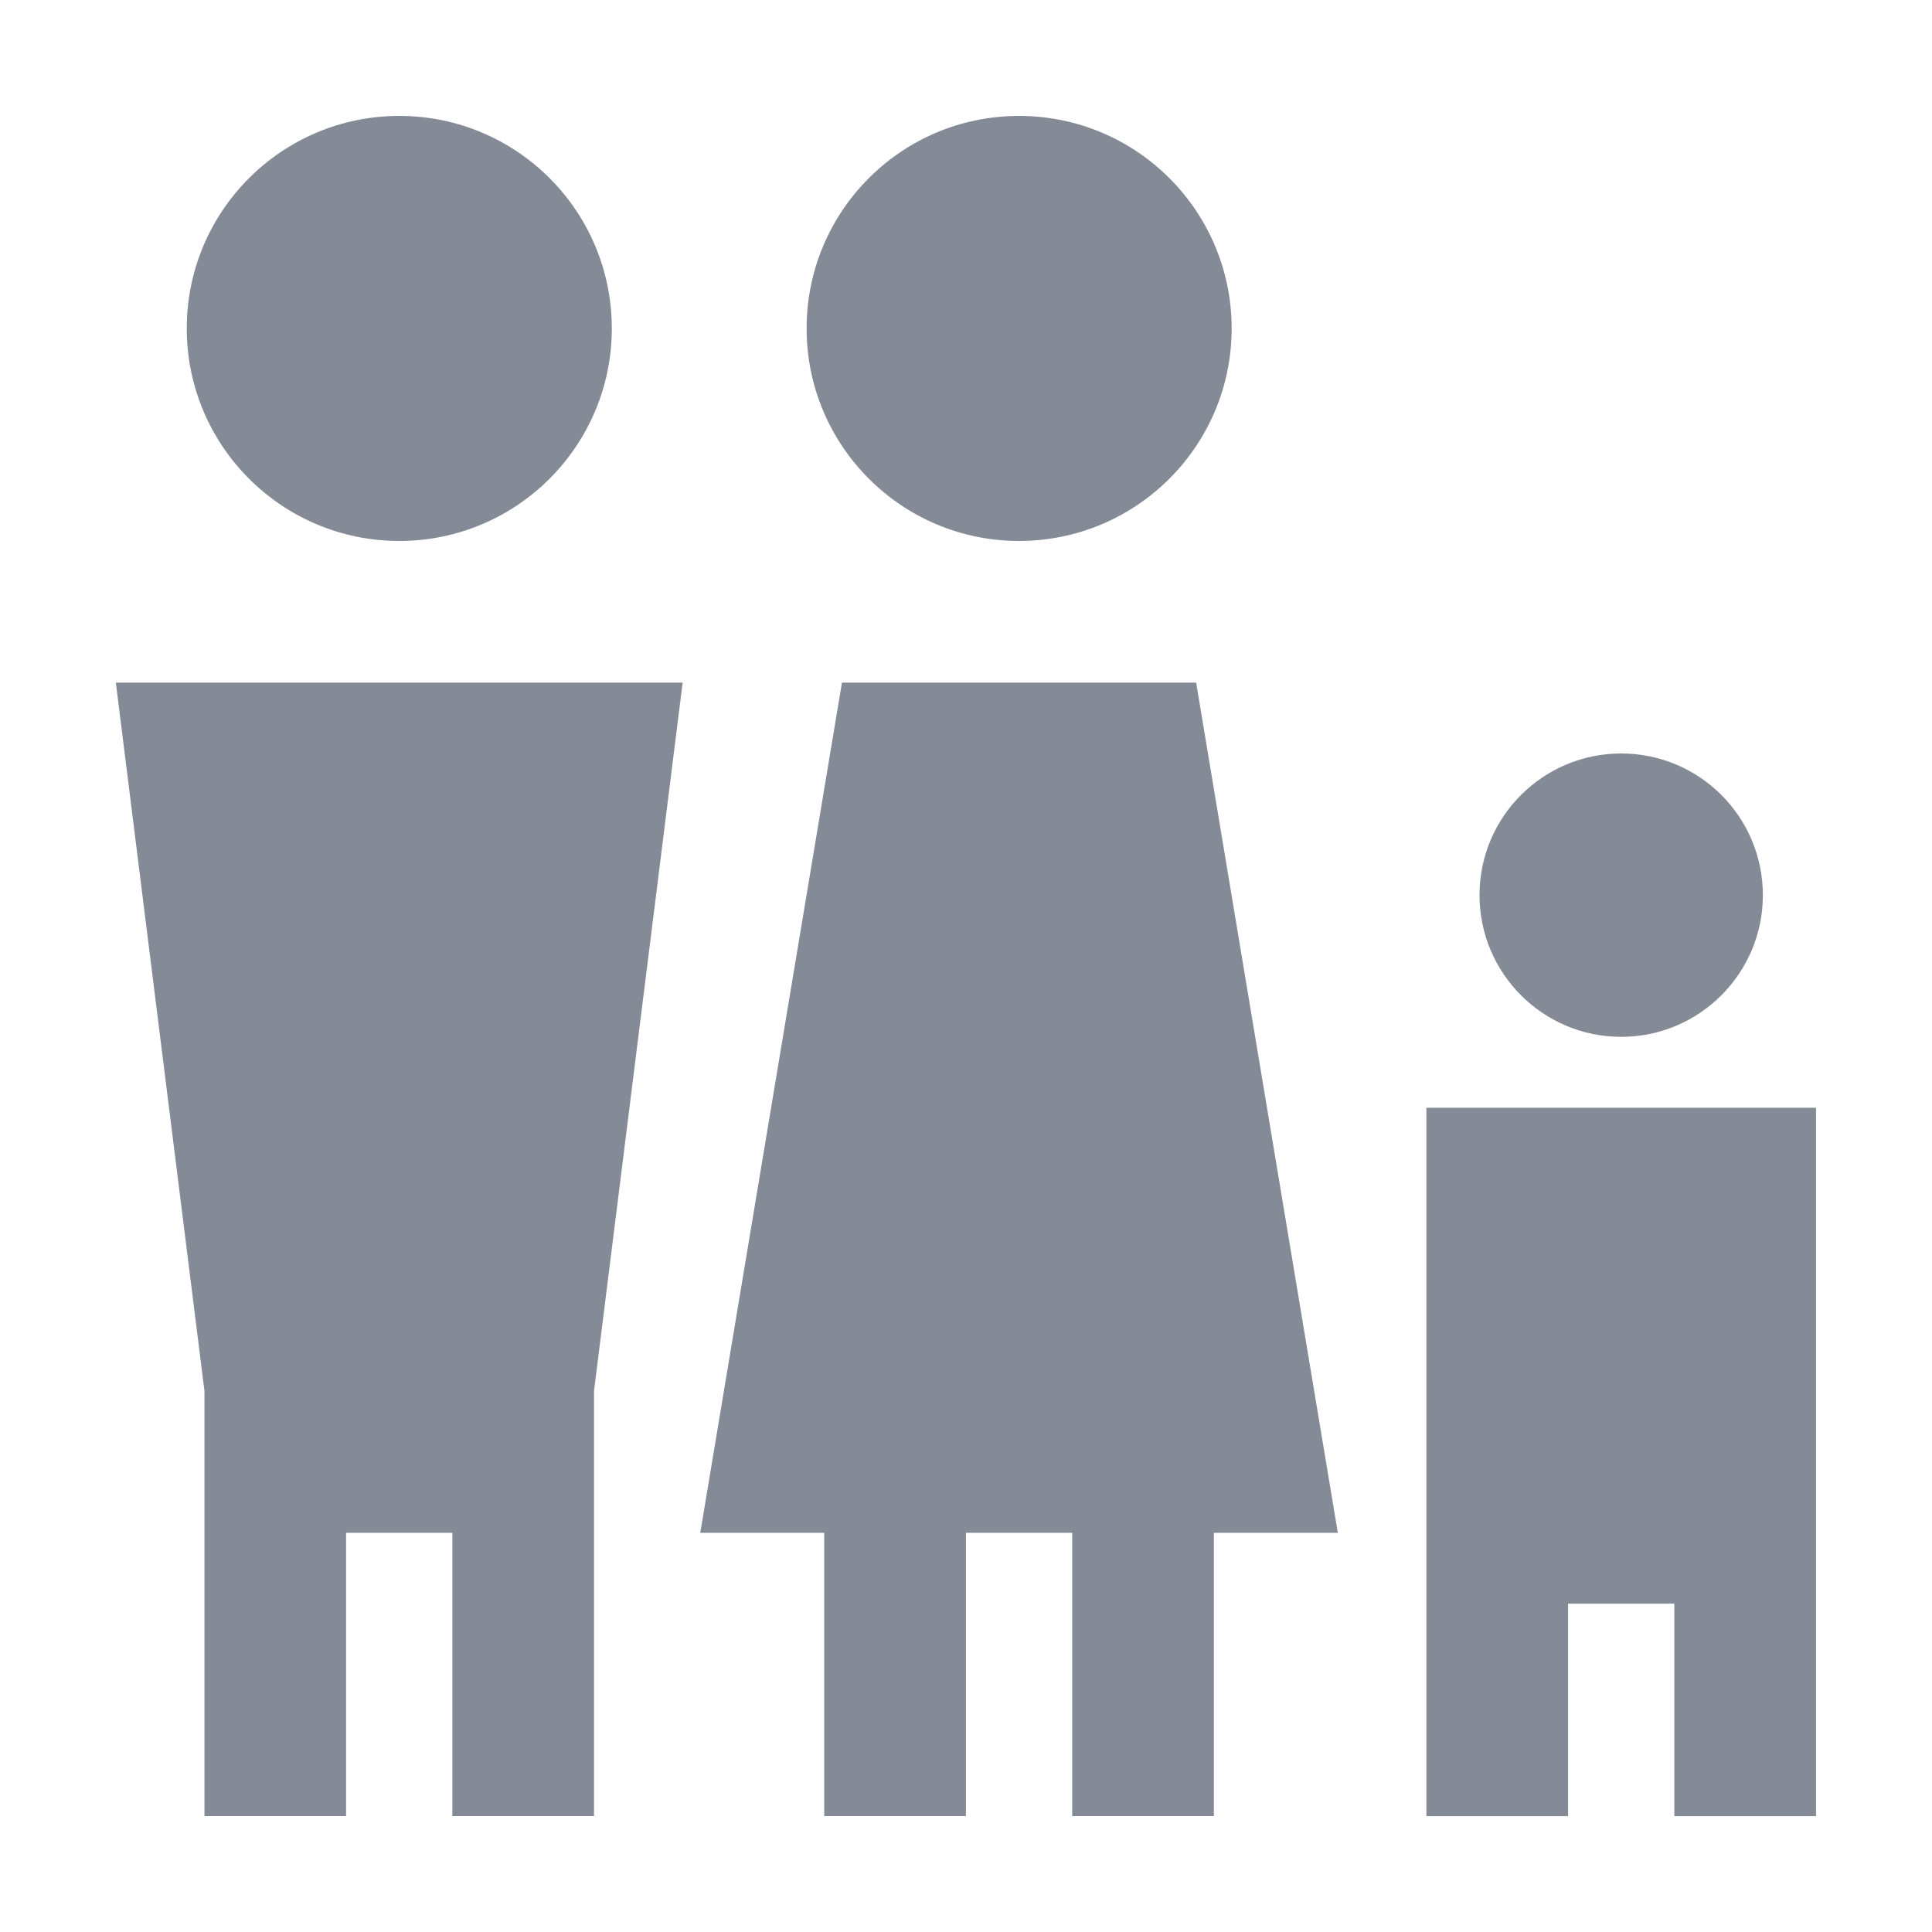 <svg width="24" height="24" viewBox="0 0 24 24" fill="none" xmlns="http://www.w3.org/2000/svg">
<path d="M12.659 1.44C11.202 1.44 10.02 2.621 10.02 4.08C10.02 5.538 11.202 6.72 12.659 6.72C14.117 6.72 15.3 5.538 15.3 4.08C15.3 2.621 14.117 1.44 12.659 1.44Z" fill="#848B96"/>
<path d="M20.139 9.36C19.168 9.36 18.379 10.147 18.379 11.12C18.379 12.091 19.168 12.88 20.139 12.88C21.11 12.88 21.899 12.091 21.899 11.12C21.899 10.147 21.11 9.36 20.139 9.36Z" fill="#848B96"/>
<path d="M14.859 8.48H10.459L8.699 19.041H10.239V22.56H11.999V19.041H13.319V22.56H15.079V19.041H16.619L14.859 8.48Z" fill="#848B96"/>
<path d="M4.96 1.44C3.503 1.44 2.32 2.621 2.32 4.08C2.32 5.538 3.503 6.72 4.96 6.72C6.418 6.72 7.6 5.538 7.6 4.08C7.6 2.621 6.418 1.44 4.96 1.44Z" fill="#848B96"/>
<path d="M1.439 8.48L2.54 17.28V22.56H4.299V19.041H5.619V22.56H7.379V17.28L8.48 8.48H1.439Z" fill="#848B96"/>
<path d="M17.719 13.761V22.561H19.479V19.921H20.799V22.561H22.559V13.761H17.719Z" fill="#848B96"/>
</svg>
